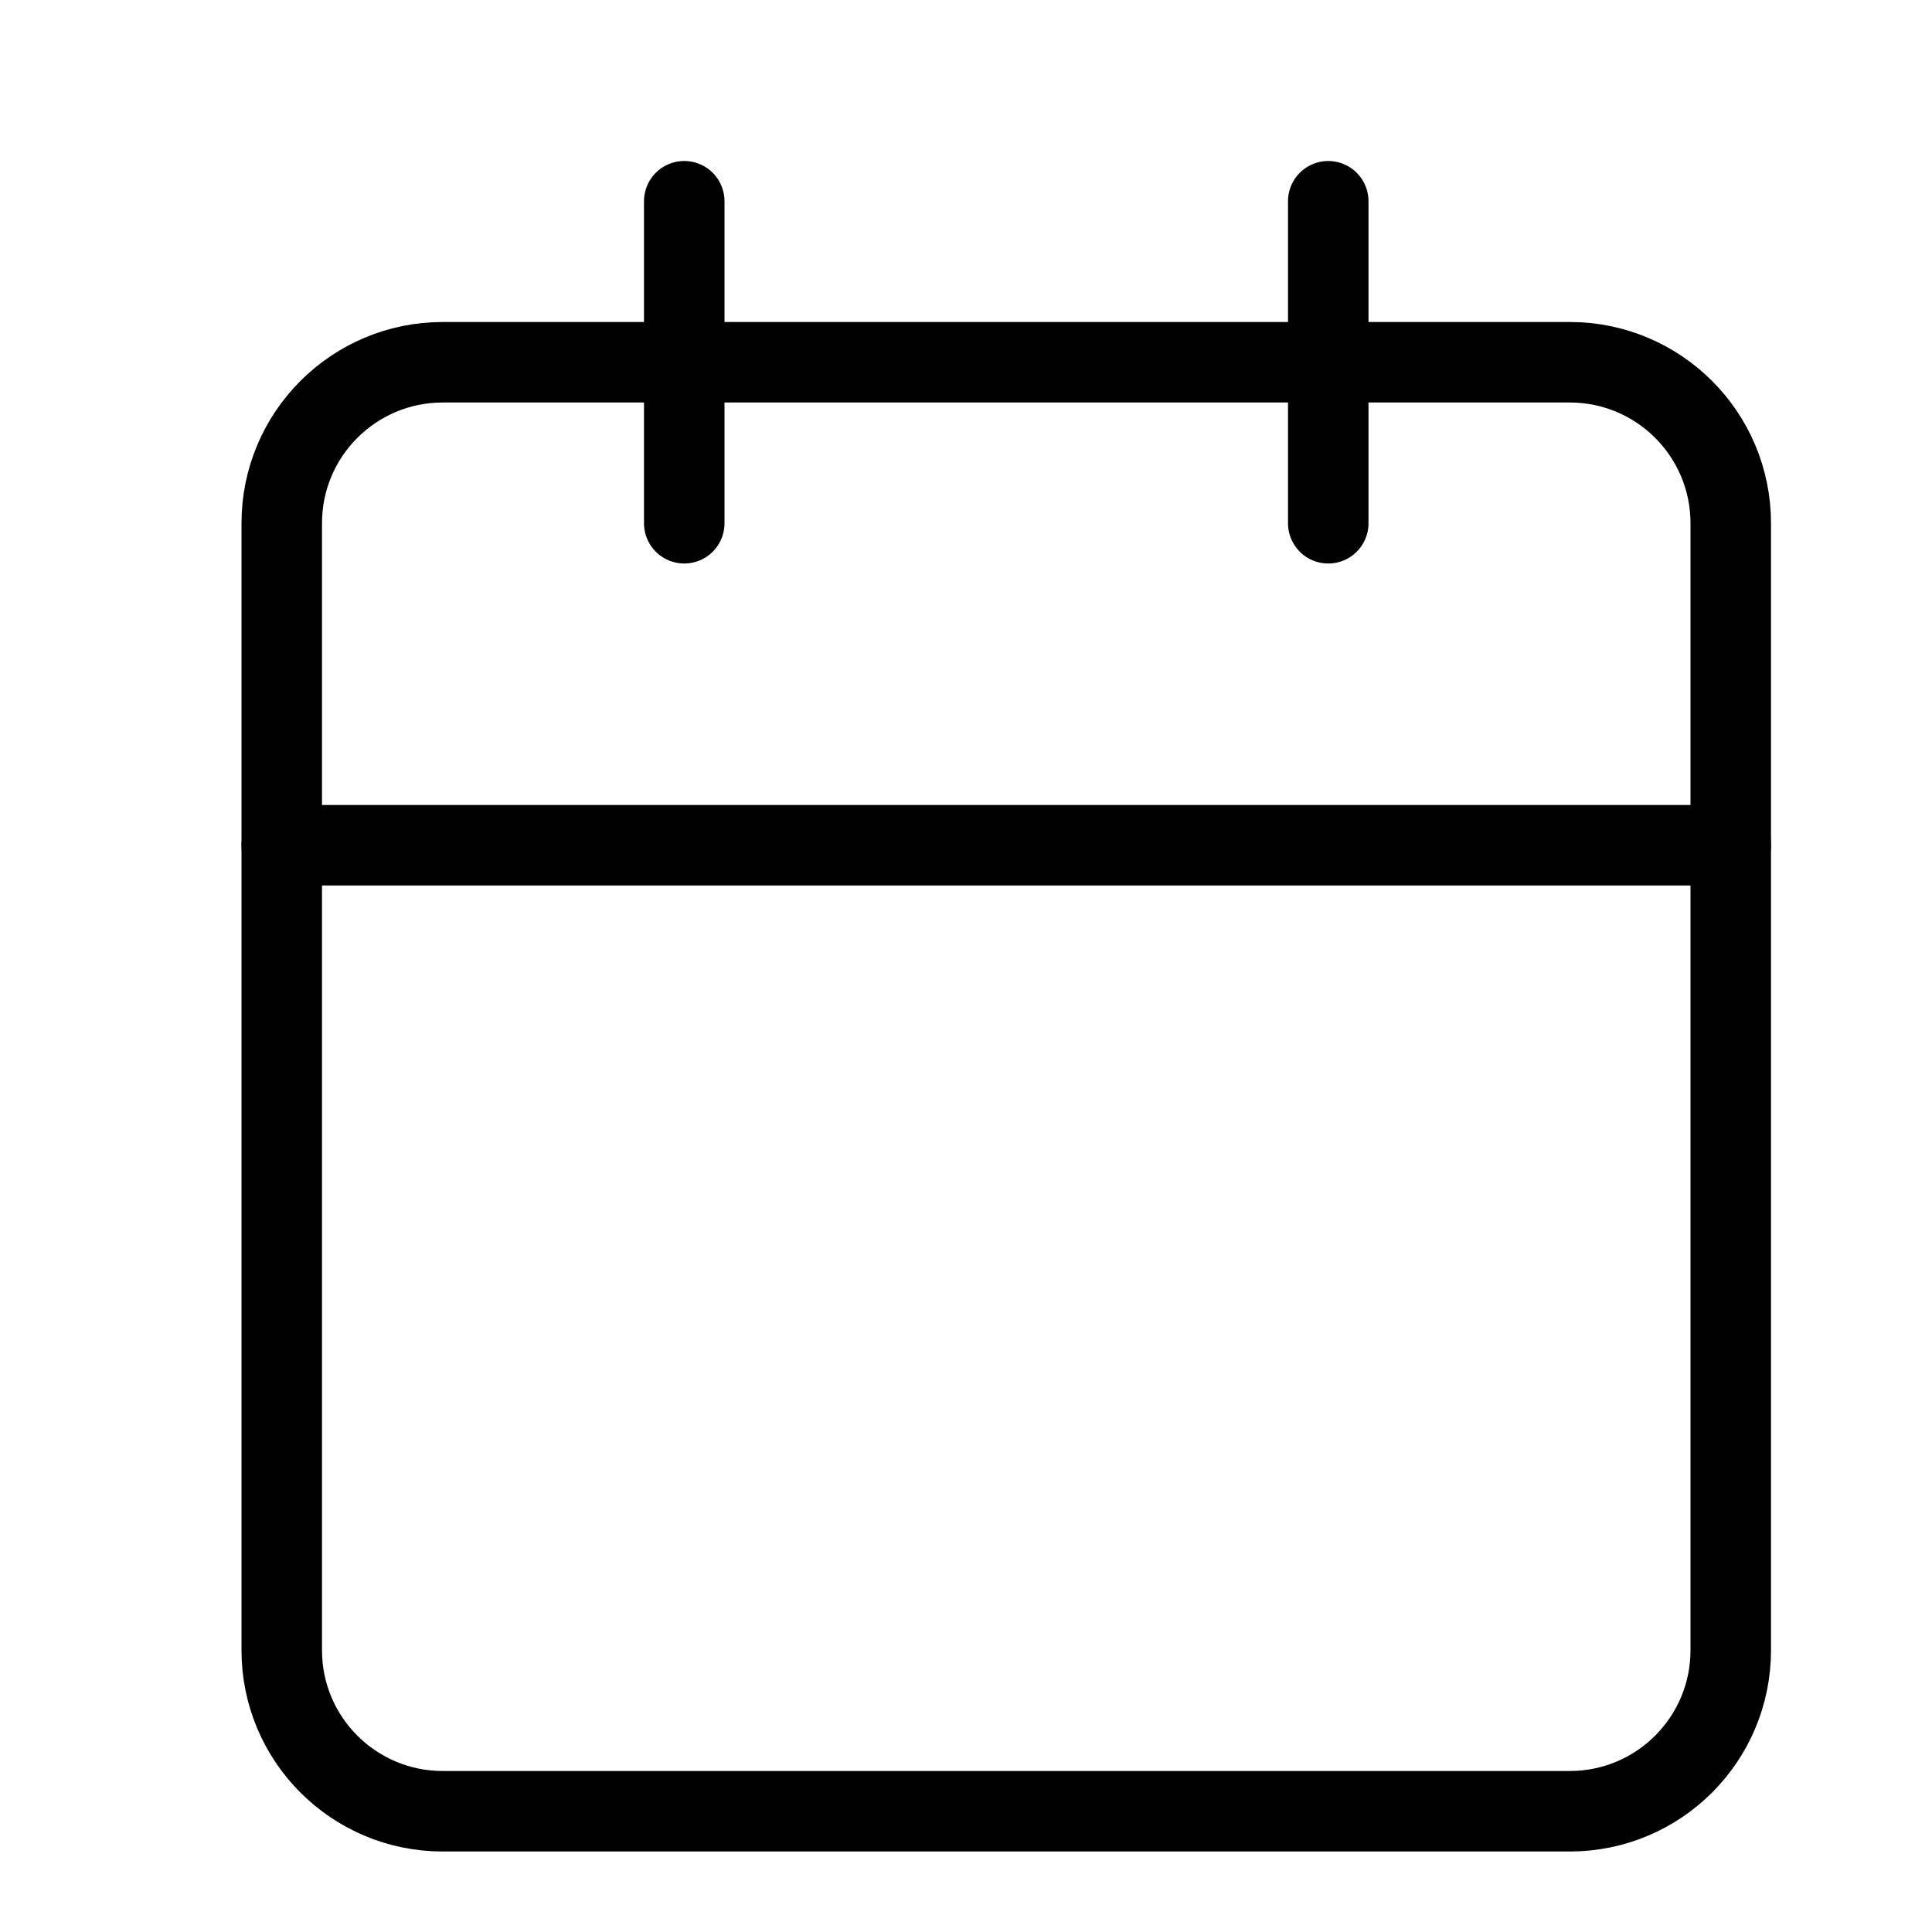 <svg xmlns="http://www.w3.org/2000/svg" width="24" height="24" viewBox="0 0 24 24" fill="none">
    <path
        d="M19.5 4.5H5.5C4.395 4.5 3.5 5.395 3.5 6.5V20.5C3.5 21.605 4.395 22.5 5.5 22.5H19.5C20.605 22.5 21.5 21.605 21.5 20.5V6.5C21.5 5.395 20.605 4.5 19.5 4.5Z"
        stroke="black" stroke-linecap="round" stroke-linejoin="round" />
    <path d="M16.5 2.5V6.5" stroke="black" stroke-linecap="round" stroke-linejoin="round" />
    <path d="M8.5 2.5V6.5" stroke="black" stroke-linecap="round" stroke-linejoin="round" />
    <path d="M3.5 10.5H21.5" stroke="black" stroke-linecap="round" stroke-linejoin="round" />
</svg>